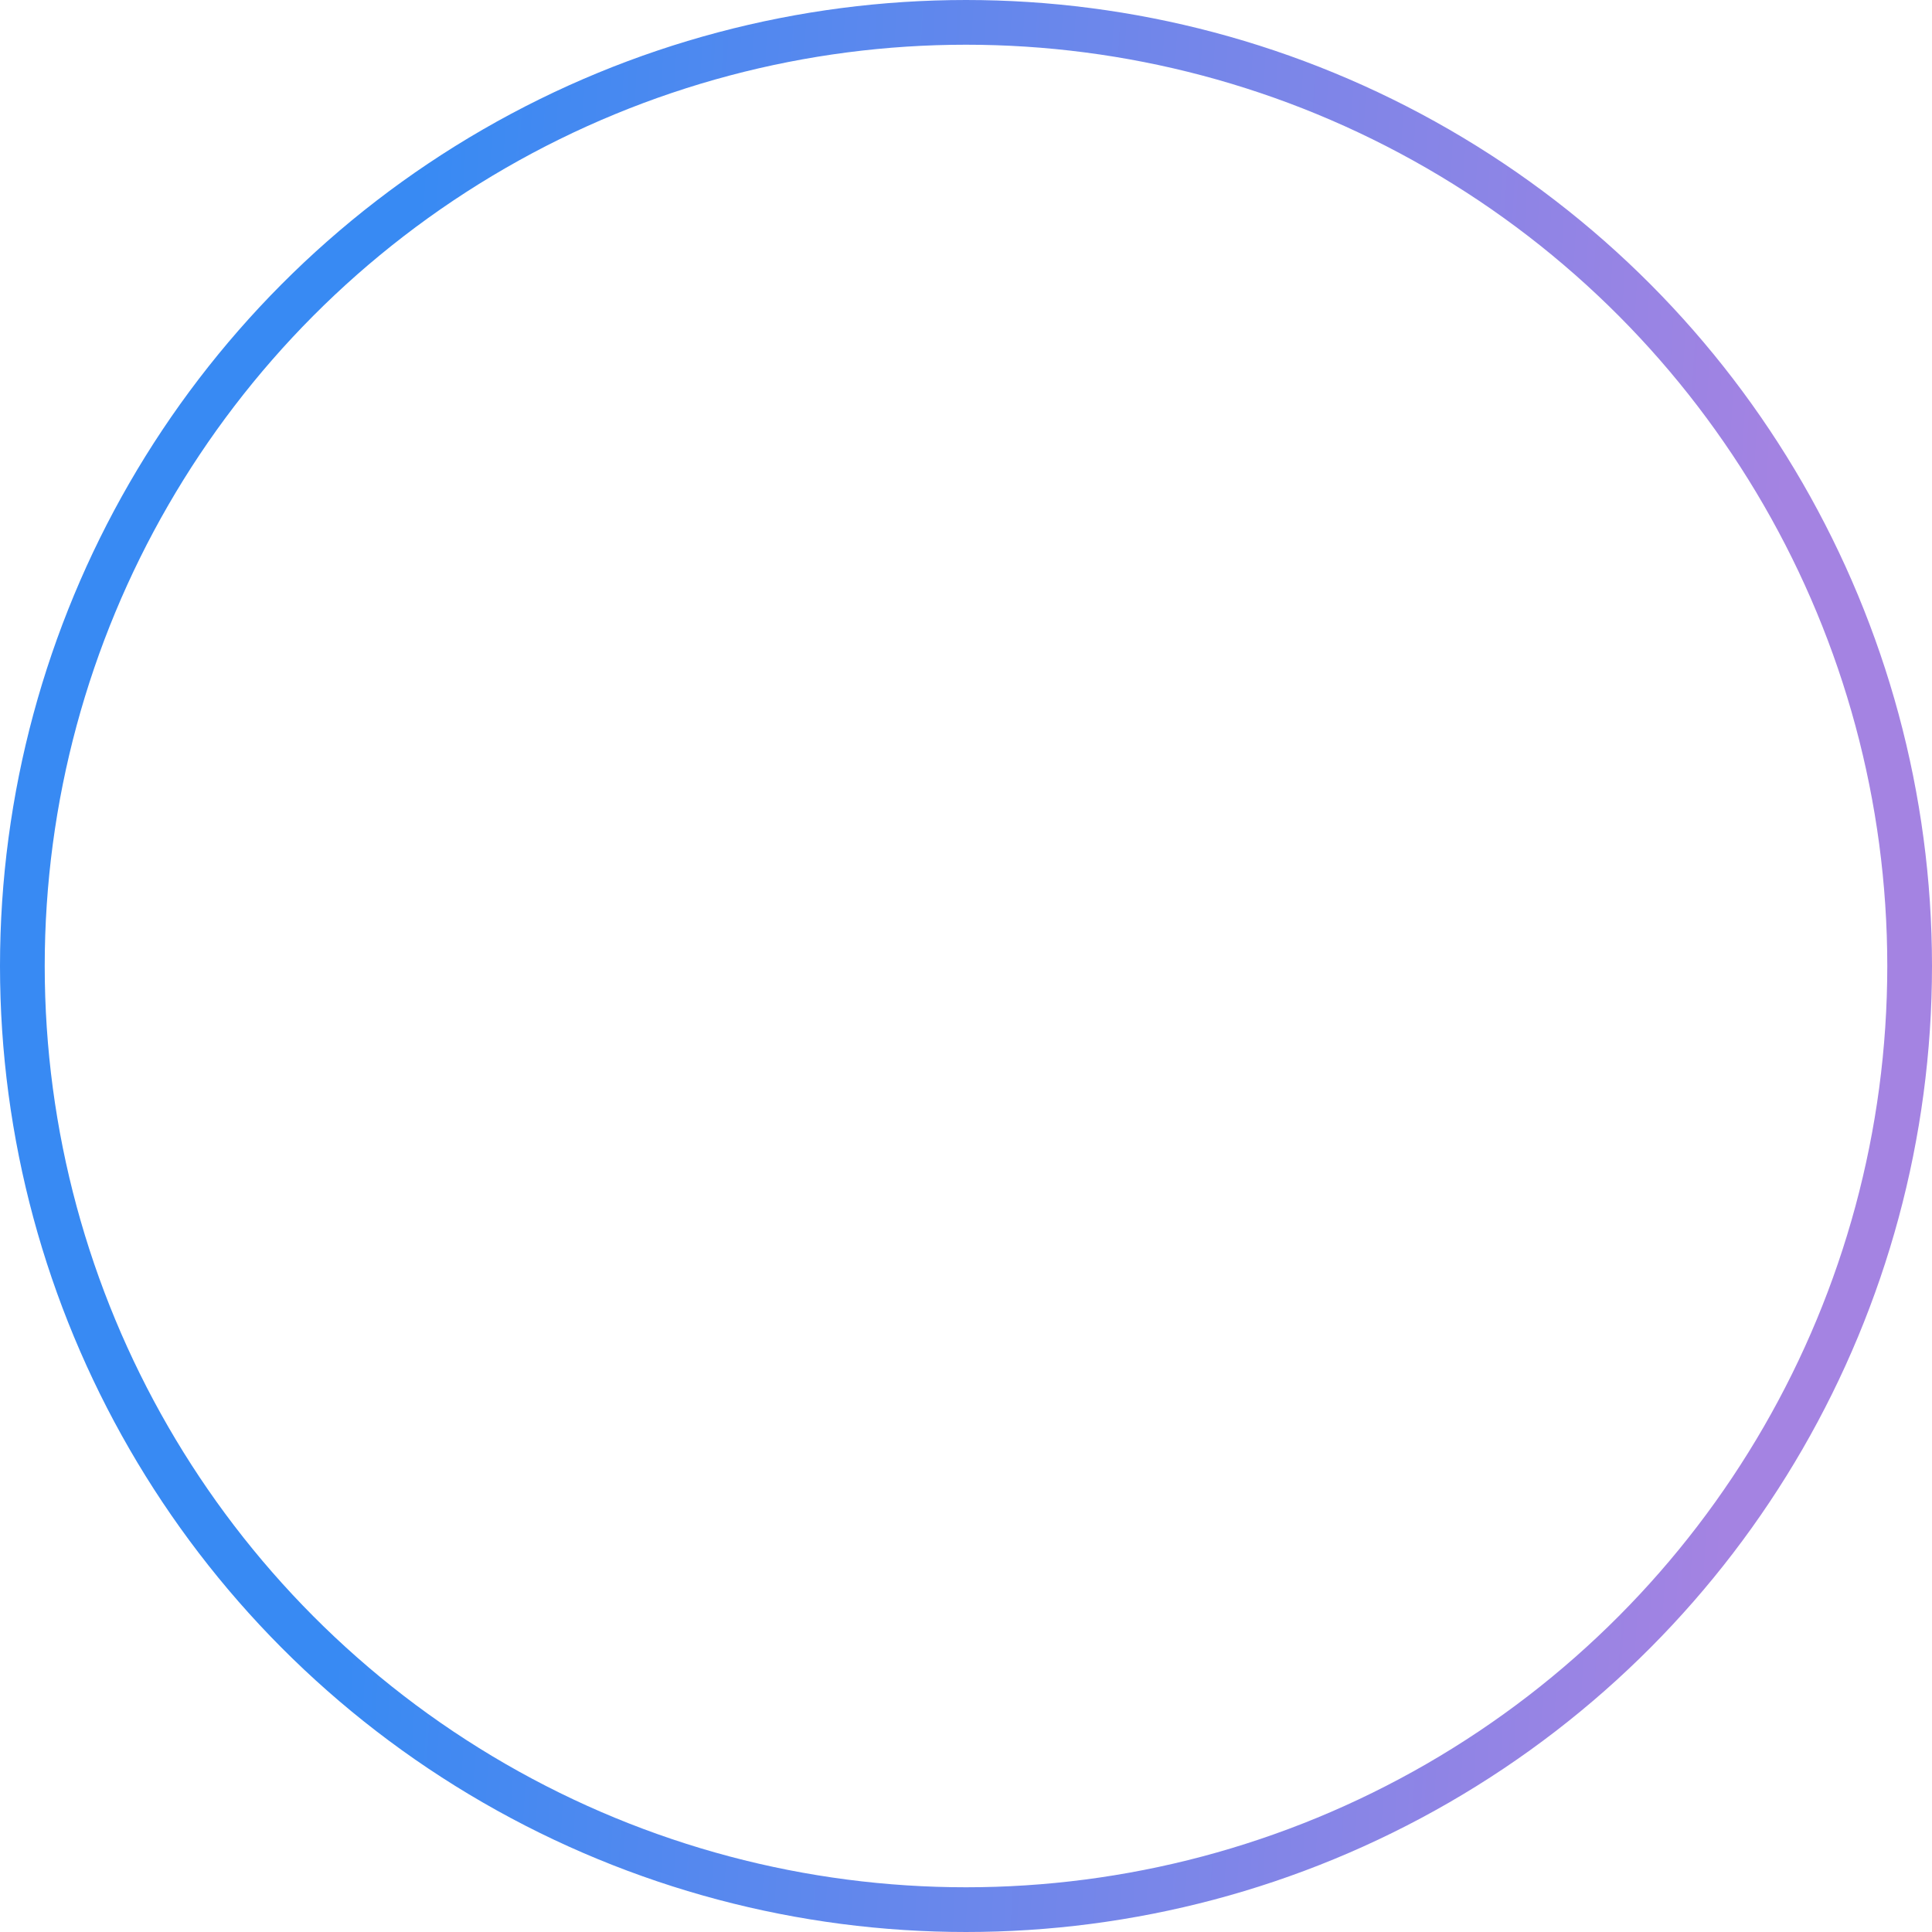 <svg width="216" height="216" viewBox="0 0 216 216" fill="none" xmlns="http://www.w3.org/2000/svg">
<circle cx="108" cy="108" r="105.5" stroke="url(#paint0_linear_2_395)" stroke-width="5"/>
<defs>
<linearGradient id="paint0_linear_2_395" x1="4.563" y1="-6.88306e-05" x2="214.673" y2="12.078" gradientUnits="userSpaceOnUse">
<stop offset="0.206" stop-color="#388AF3"/>
<stop offset="0.94" stop-color="#A483E2"/>
</linearGradient>
</defs>
</svg>
